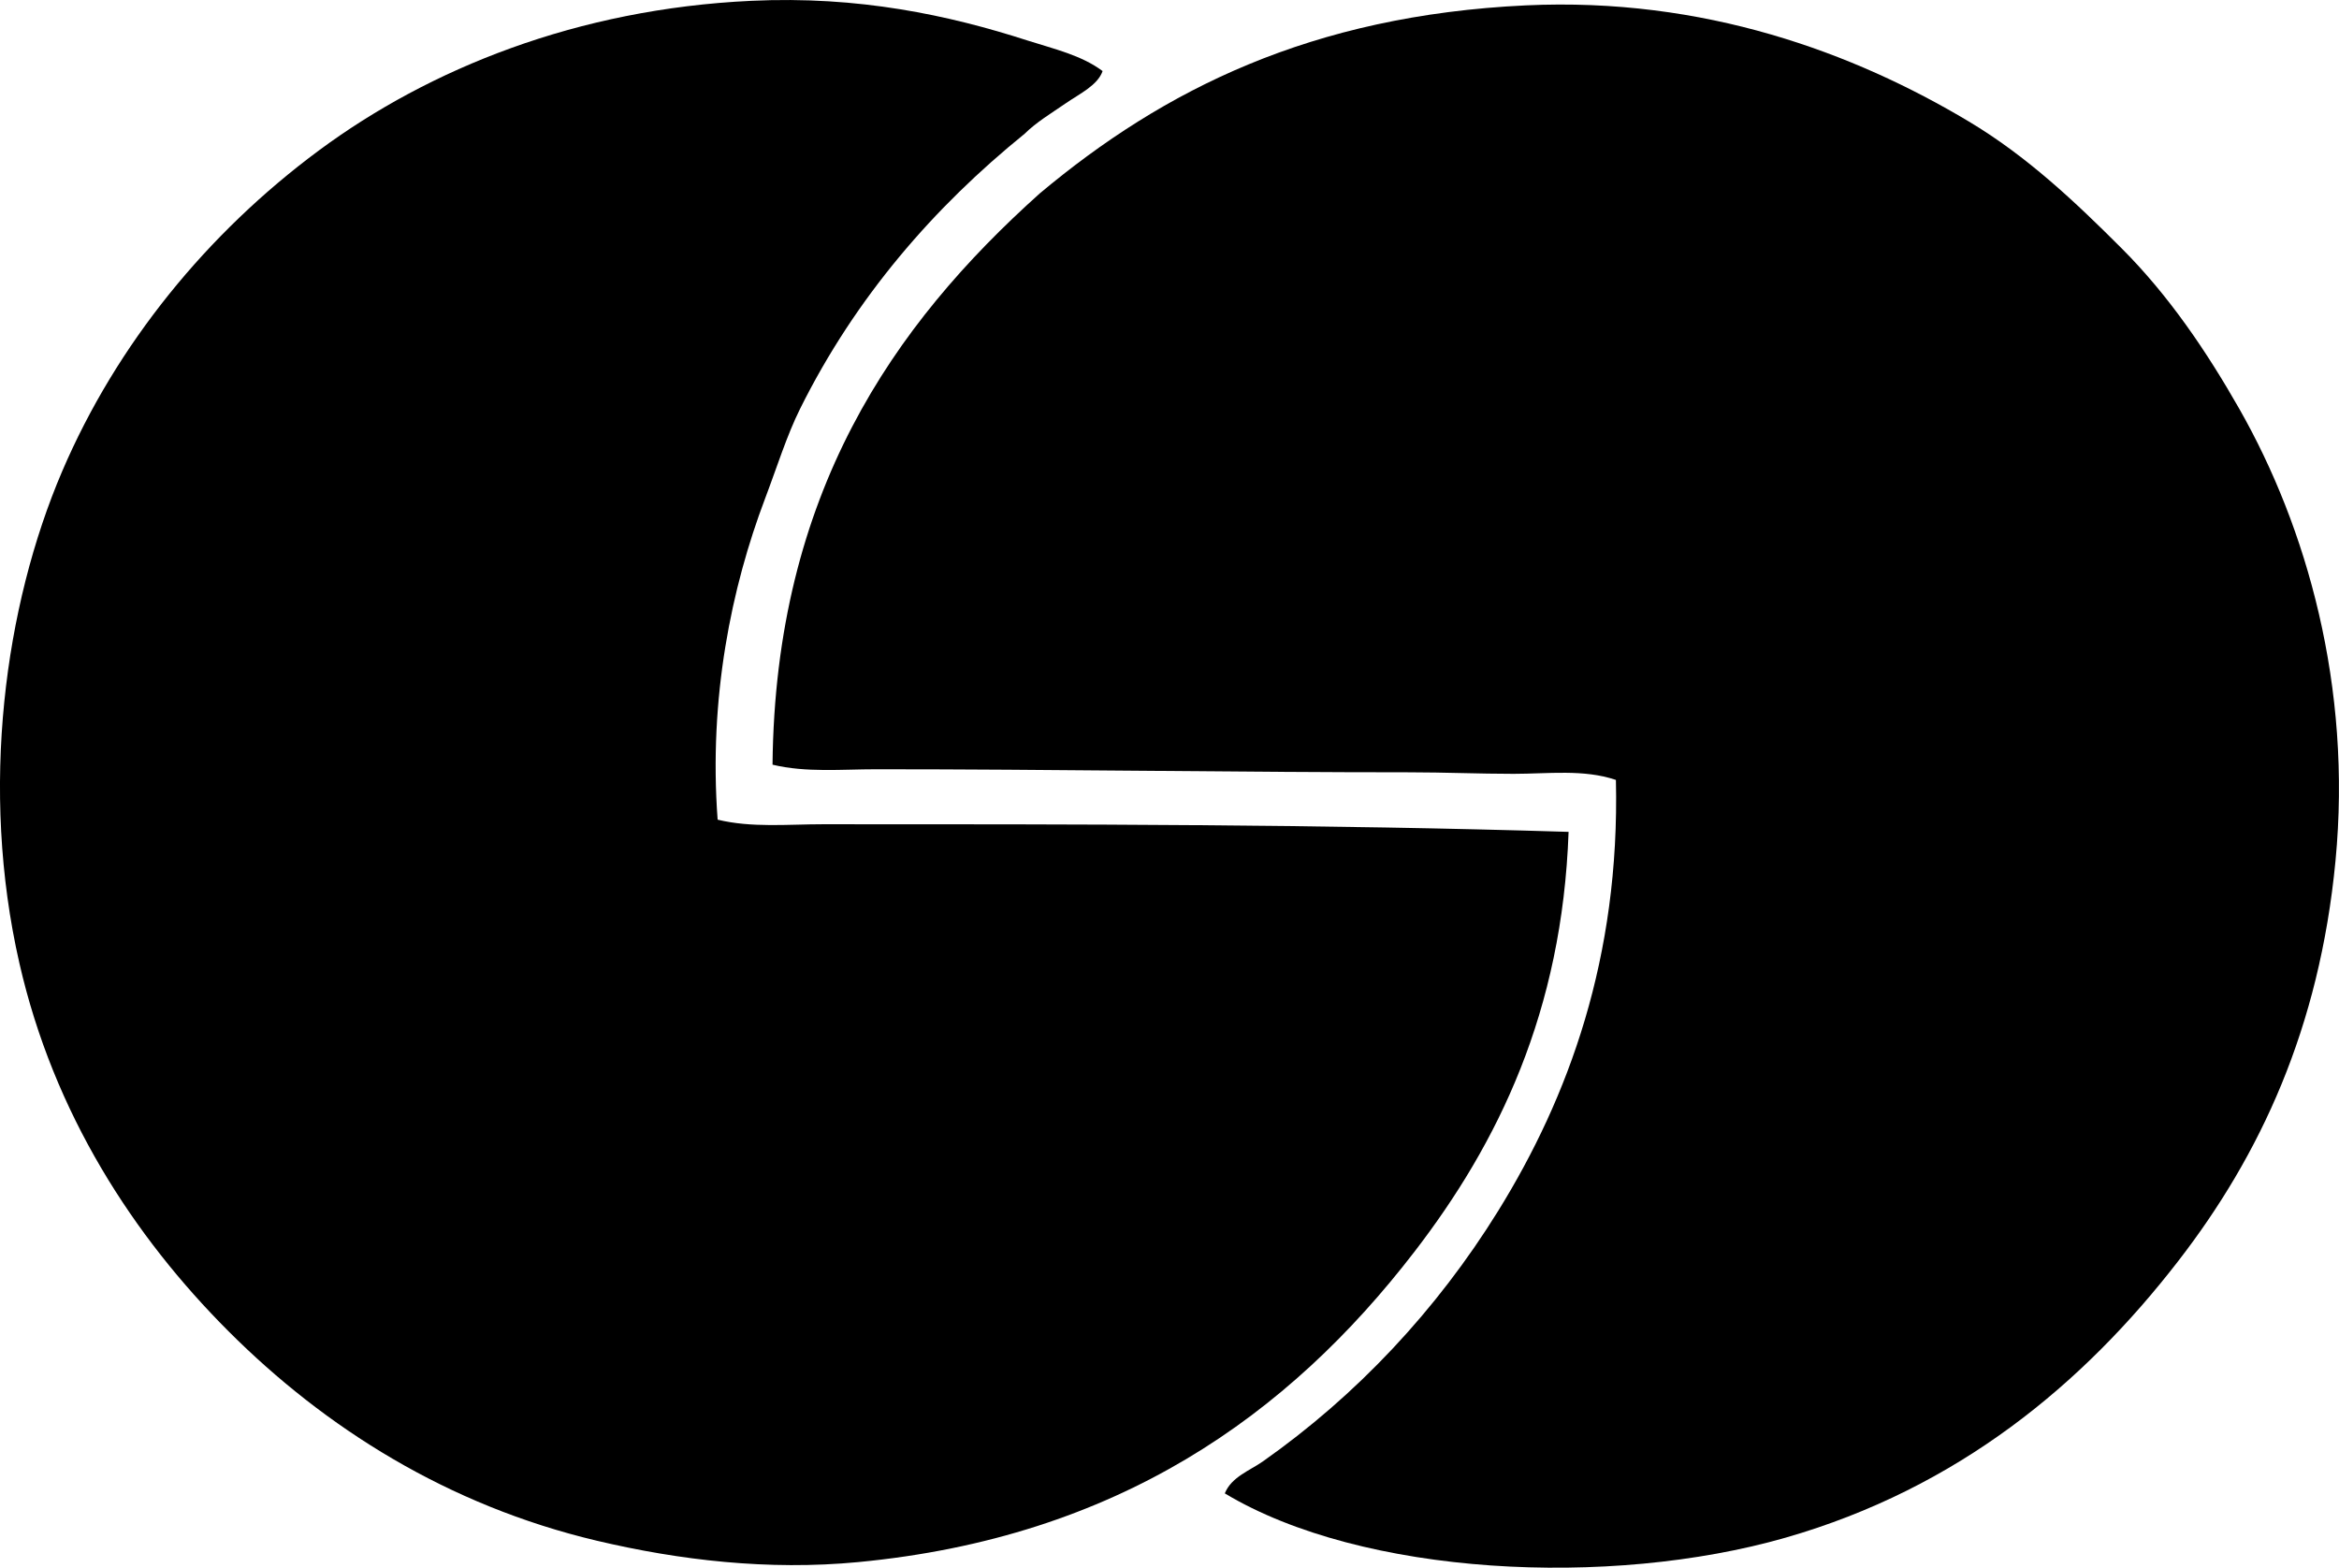 <?xml version="1.0" encoding="iso-8859-1"?>
<!-- Generator: Adobe Illustrator 19.2.0, SVG Export Plug-In . SVG Version: 6.00 Build 0)  -->
<svg version="1.1" xmlns="http://www.w3.org/2000/svg" xmlns:xlink="http://www.w3.org/1999/xlink" x="0px" y="0px"
	 viewBox="0 0 76.647 51.375" style="enable-background:new 0 0 76.647 51.375;" xml:space="preserve">
<g id="Zjednoczenie">
	<path style="fill-rule:evenodd;clip-rule:evenodd;" d="M36.131,2.329c-0.16,0.466-0.748,0.74-1.201,1.052
		c-0.478,0.329-0.975,0.627-1.352,1.001c-2.967,2.402-5.541,5.357-7.359,9.012c-0.436,0.874-0.764,1.931-1.152,2.954
		c-1.096,2.896-1.848,6.516-1.551,10.513c1.113,0.271,2.303,0.15,3.453,0.15c8.287-0.002,16.422,0.002,24.432,0.25
		c-0.207,5.9-2.316,10.212-5.057,13.767c-4.123,5.354-9.725,9.354-18.223,10.163c-2.947,0.281-5.859-0.062-8.561-0.7
		c-4.895-1.158-8.916-3.709-12.066-6.859c-3.119-3.118-5.734-7.139-6.858-12.065c-1.309-5.733-0.48-11.726,1.4-16.12
		c1.787-4.175,4.766-7.814,8.41-10.514c3.631-2.688,8.473-4.639,14.17-4.906c3.518-0.166,6.471,0.467,9.06,1.302
		C34.529,1.602,35.437,1.808,36.131,2.329z"/>
	<path style="fill-rule:evenodd;clip-rule:evenodd;" d="M40.136,48.939c0.217-0.54,0.82-0.747,1.252-1.051
		c3.055-2.151,5.684-4.94,7.709-8.211c2.299-3.714,3.99-8.294,3.855-14.118c-1.051-0.358-2.221-0.2-3.354-0.2
		c-1.121,0-2.271-0.05-3.406-0.05c-5.623,0.001-11.824-0.101-17.471-0.1c-1.15,0-2.309,0.114-3.406-0.15
		c0.088-8.875,3.947-14.41,8.762-18.725C38.131,2.939,42.969,0.508,50,0.176c5.836-0.274,10.742,1.547,14.518,3.806
		C66.42,5.119,68,6.613,69.523,8.137c1.555,1.555,2.791,3.389,3.855,5.257c2.215,3.888,3.701,9.119,3.154,14.819
		c-0.525,5.481-2.465,9.64-5.156,13.116c-3.104,4.016-7.207,7.438-12.867,9.062C52.744,52.045,44.644,51.647,40.136,48.939z"/>
</g>
<g id="Layer_1">
</g>
</svg>

